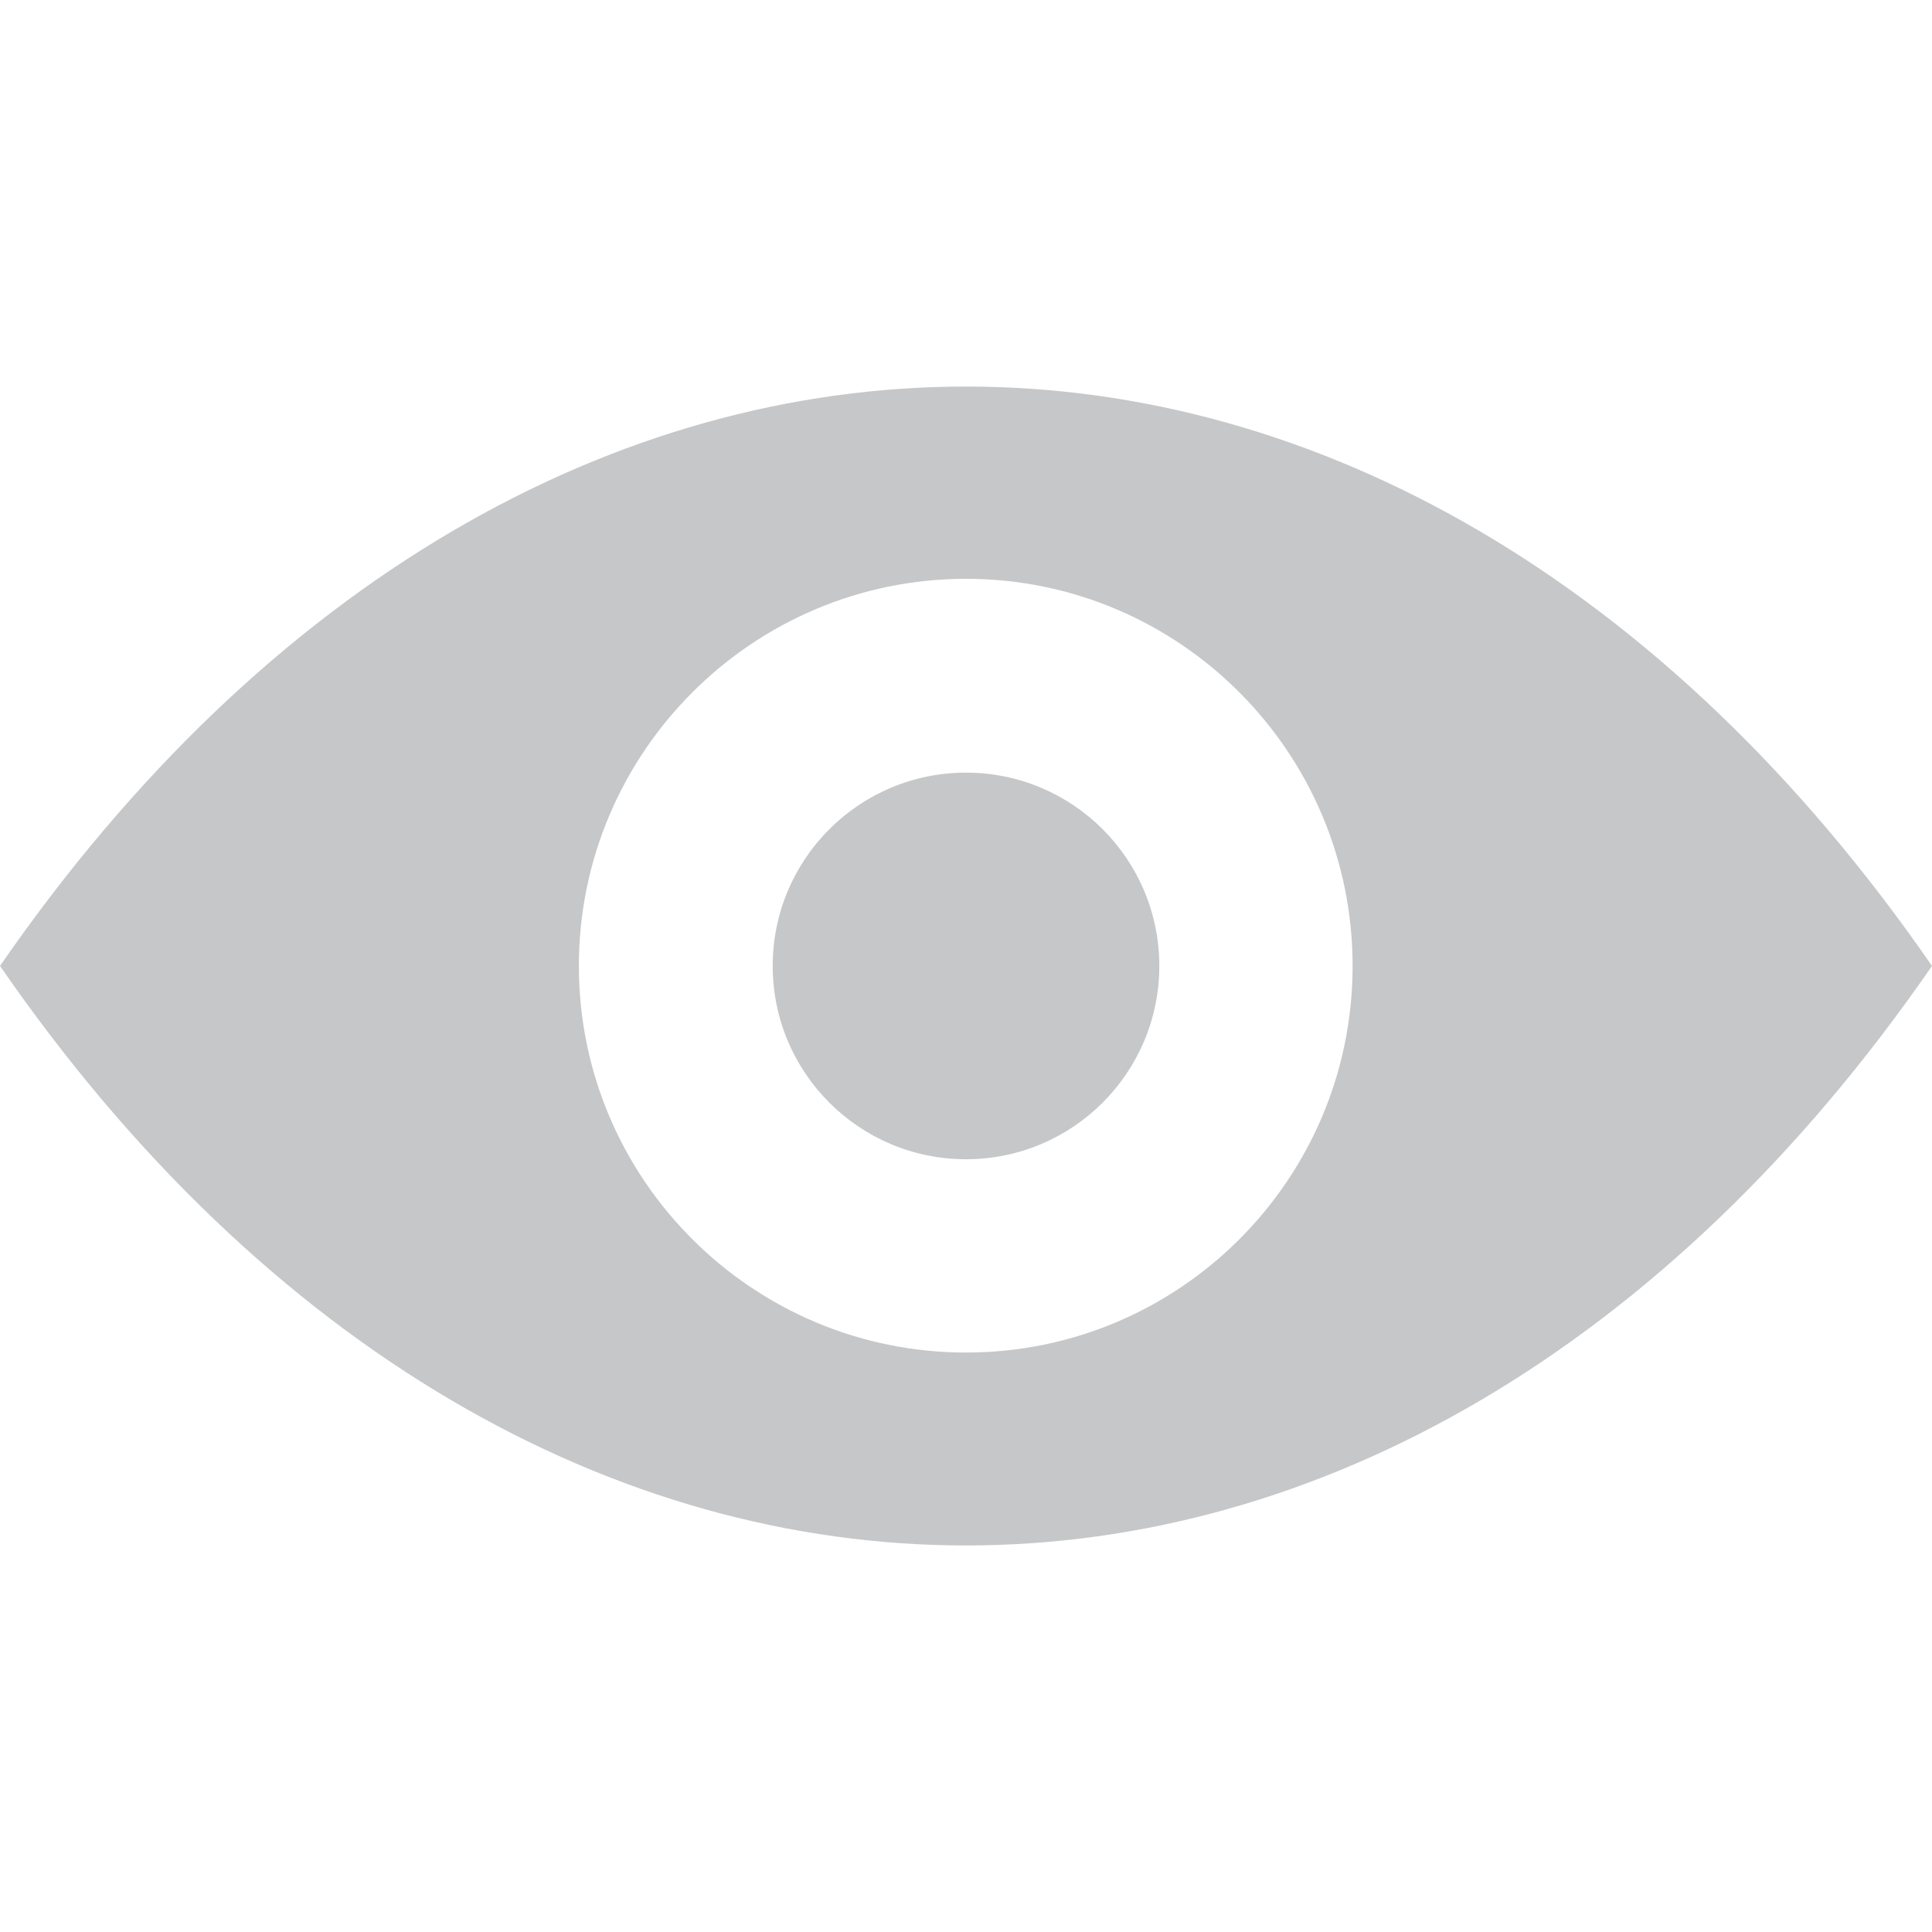 <!-- icon666.com - MILLIONS vector ICONS FREE --><svg version="1.1" id="Capa_1" xmlns="http://www.w3.org/2000/svg" xmlns:xlink="http://www.w3.org/1999/xlink" x="0px" y="0px" viewBox="0 0 373.8 373.8" style="enable-background:new 0 0 373.8 373.8;" xml:space="preserve"><g><g><path d="M186.9,74.788c-67.7,0-135.3,37.4-186.9,112.1c103.2,149.5,270.6,149.5,373.8,0C322.2,112.188,254.6,74.788,186.9,74.788z M186.9,261.687c-41.3,0-74.9-33.5-74.9-74.8s33.6-74.9,74.9-74.9s74.8,33.6,74.8,74.9S228.2,261.687,186.9,261.687z" fill="#000000" style="fill: rgb(198, 199, 200);"></path></g></g><g><g><circle cx="186.9" cy="186.888" r="37.4" fill="#000000" style="fill: rgb(198, 199, 200);"></circle></g></g></svg>
